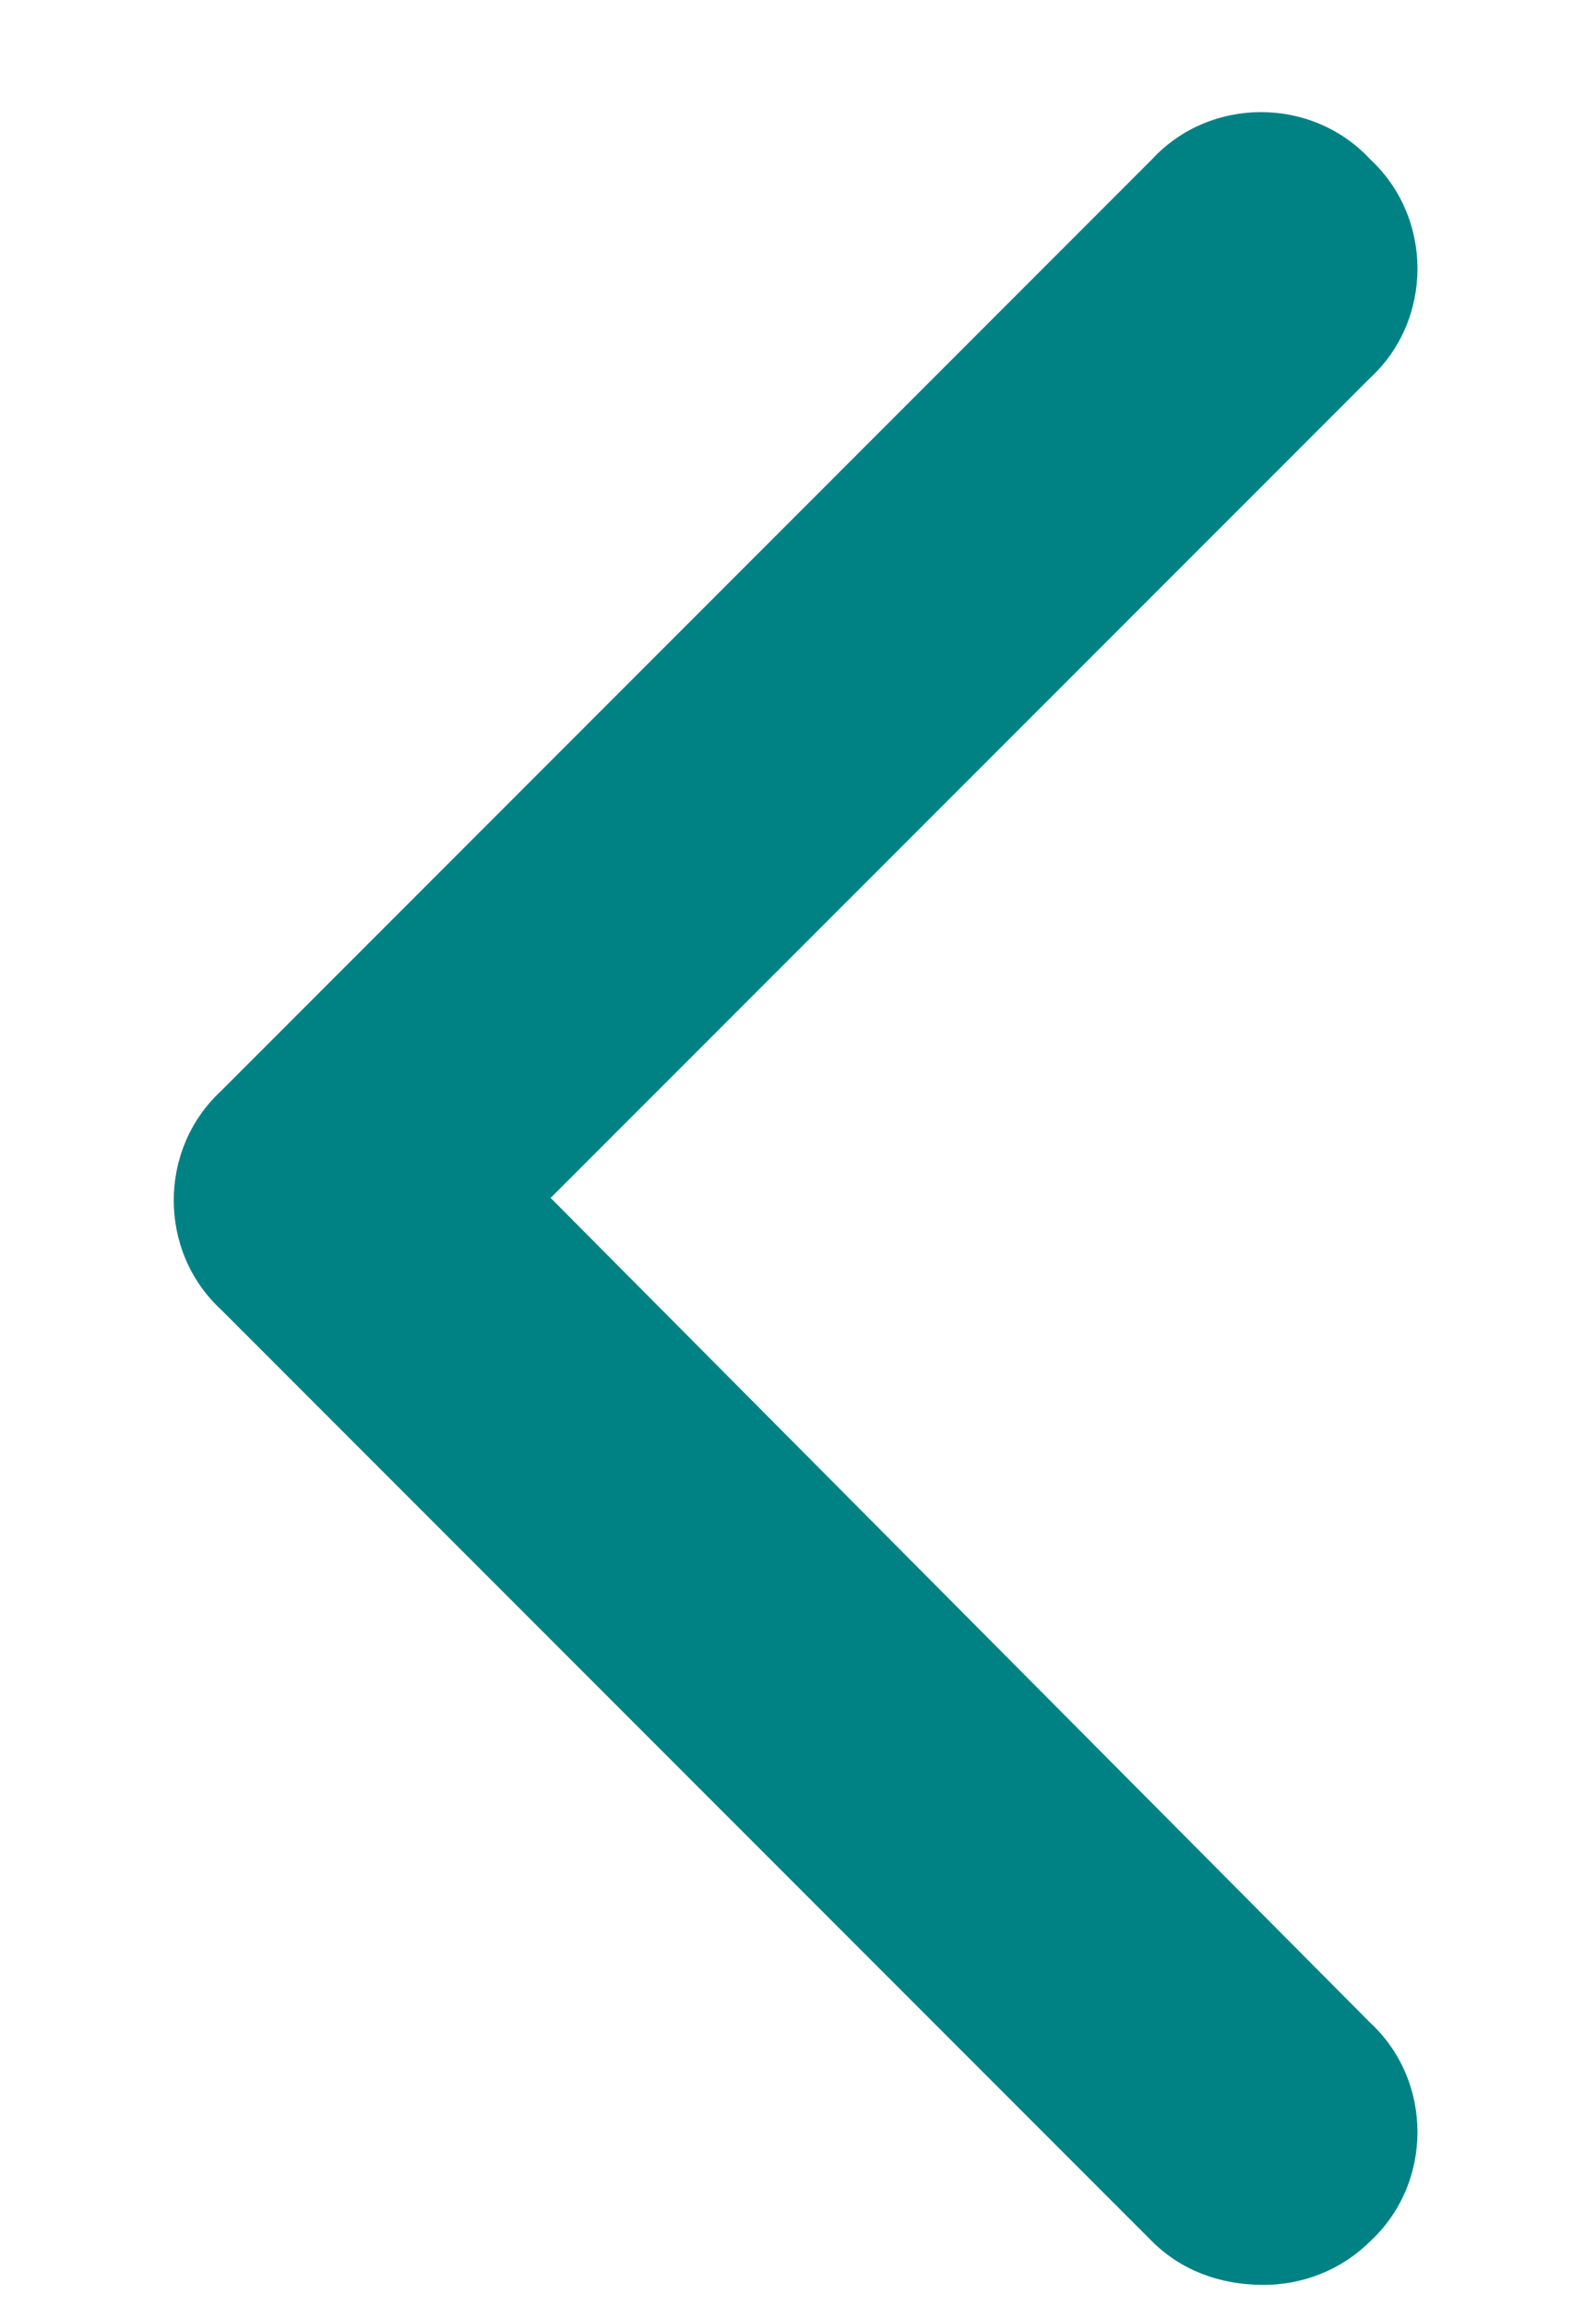 <svg width="9" height="13" viewBox="0 0 9 13" fill="none" xmlns="http://www.w3.org/2000/svg">
<path d="M7.125 12.875C6.879 12.875 6.66 12.793 6.496 12.629L1.246 7.379C0.891 7.051 0.891 6.477 1.246 6.148L6.496 0.898C6.824 0.543 7.398 0.543 7.727 0.898C8.082 1.227 8.082 1.801 7.727 2.129L3.105 6.75L7.727 11.398C8.082 11.727 8.082 12.301 7.727 12.629C7.562 12.793 7.344 12.875 7.125 12.875Z" fill="#008285"/>
</svg>
